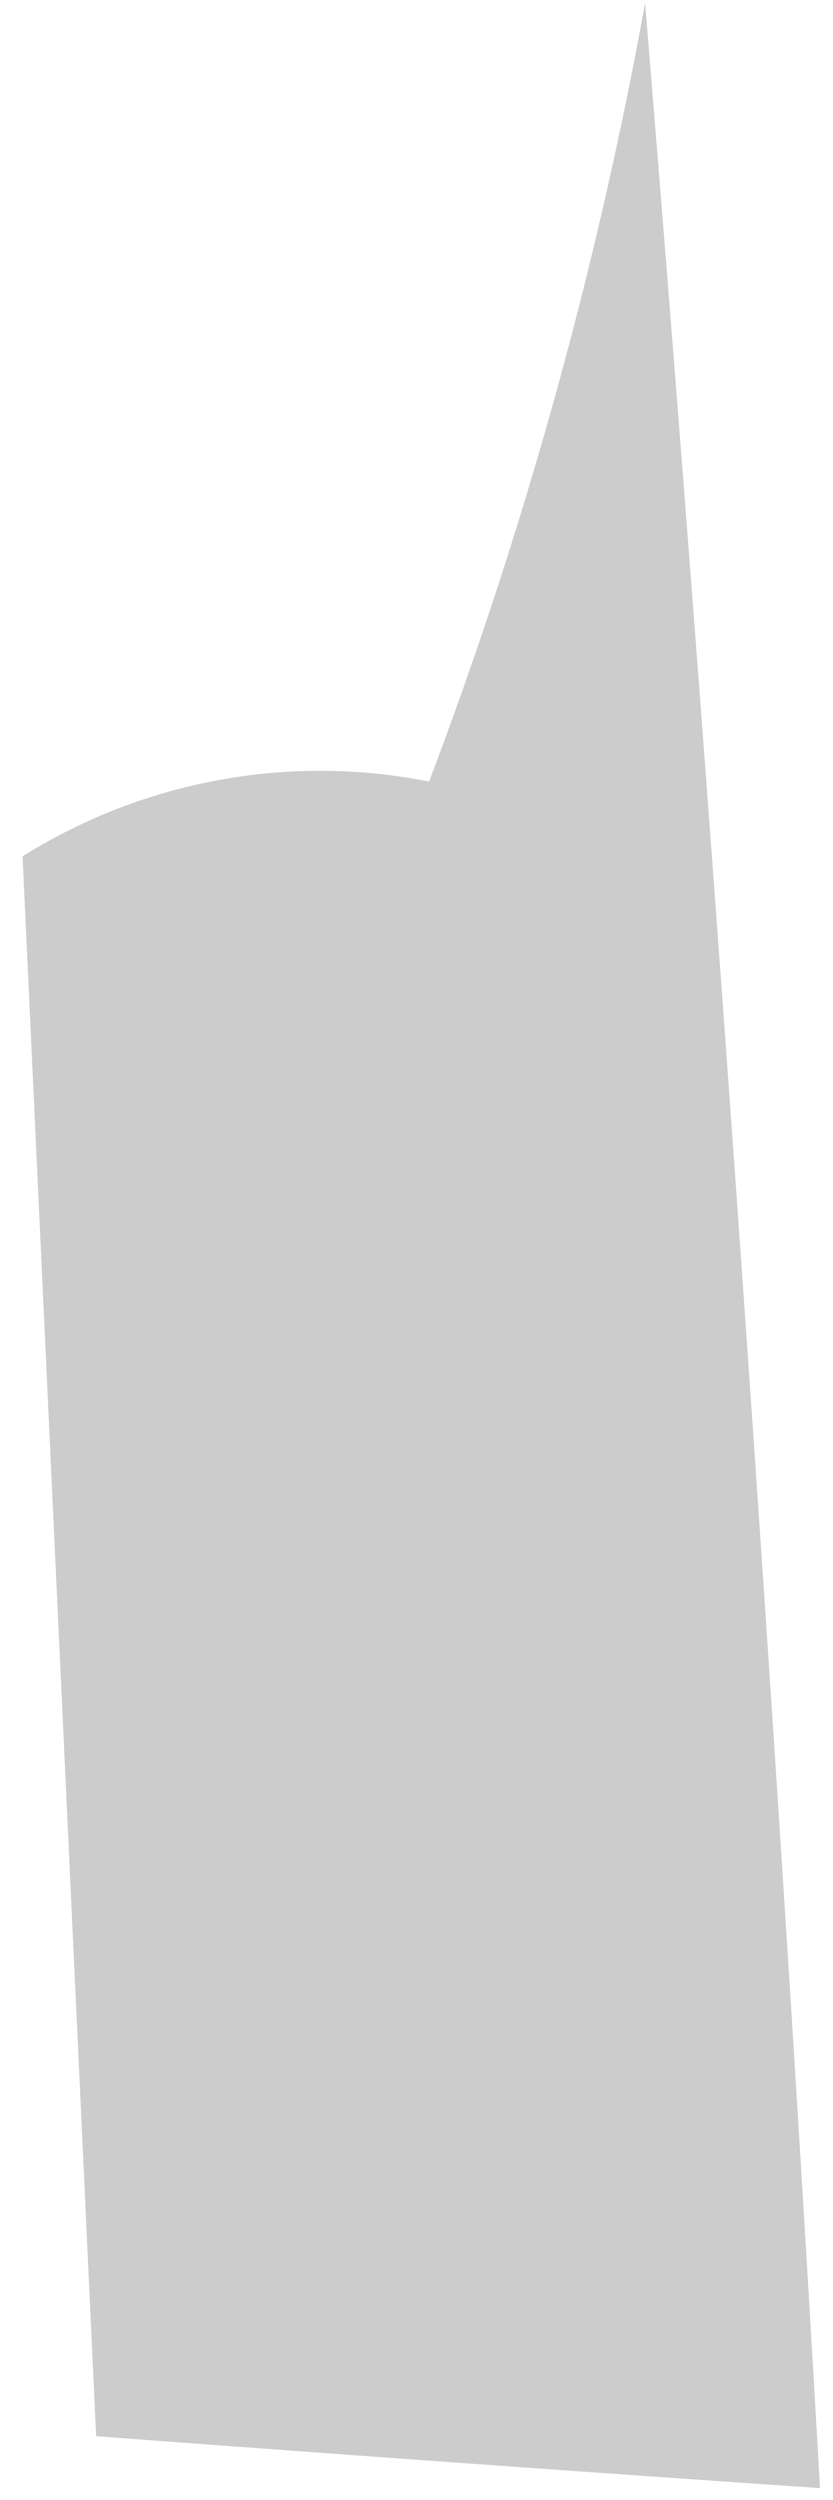 <?xml version="1.0" encoding="UTF-8" standalone="no"?><svg width='12' height='36' viewBox='0 0 12 36' fill='none' xmlns='http://www.w3.org/2000/svg'>
<path opacity='0.2' d='M11.813 35.829C6.217 35.447 1.385 35.081 1.385 35.081L0.325 12.331C2.069 11.239 4.164 10.854 6.182 11.254C7.557 7.619 8.599 3.867 9.293 0.043C10.51 14.799 11.361 27.869 11.813 35.829Z' fill='black'/>
</svg>
